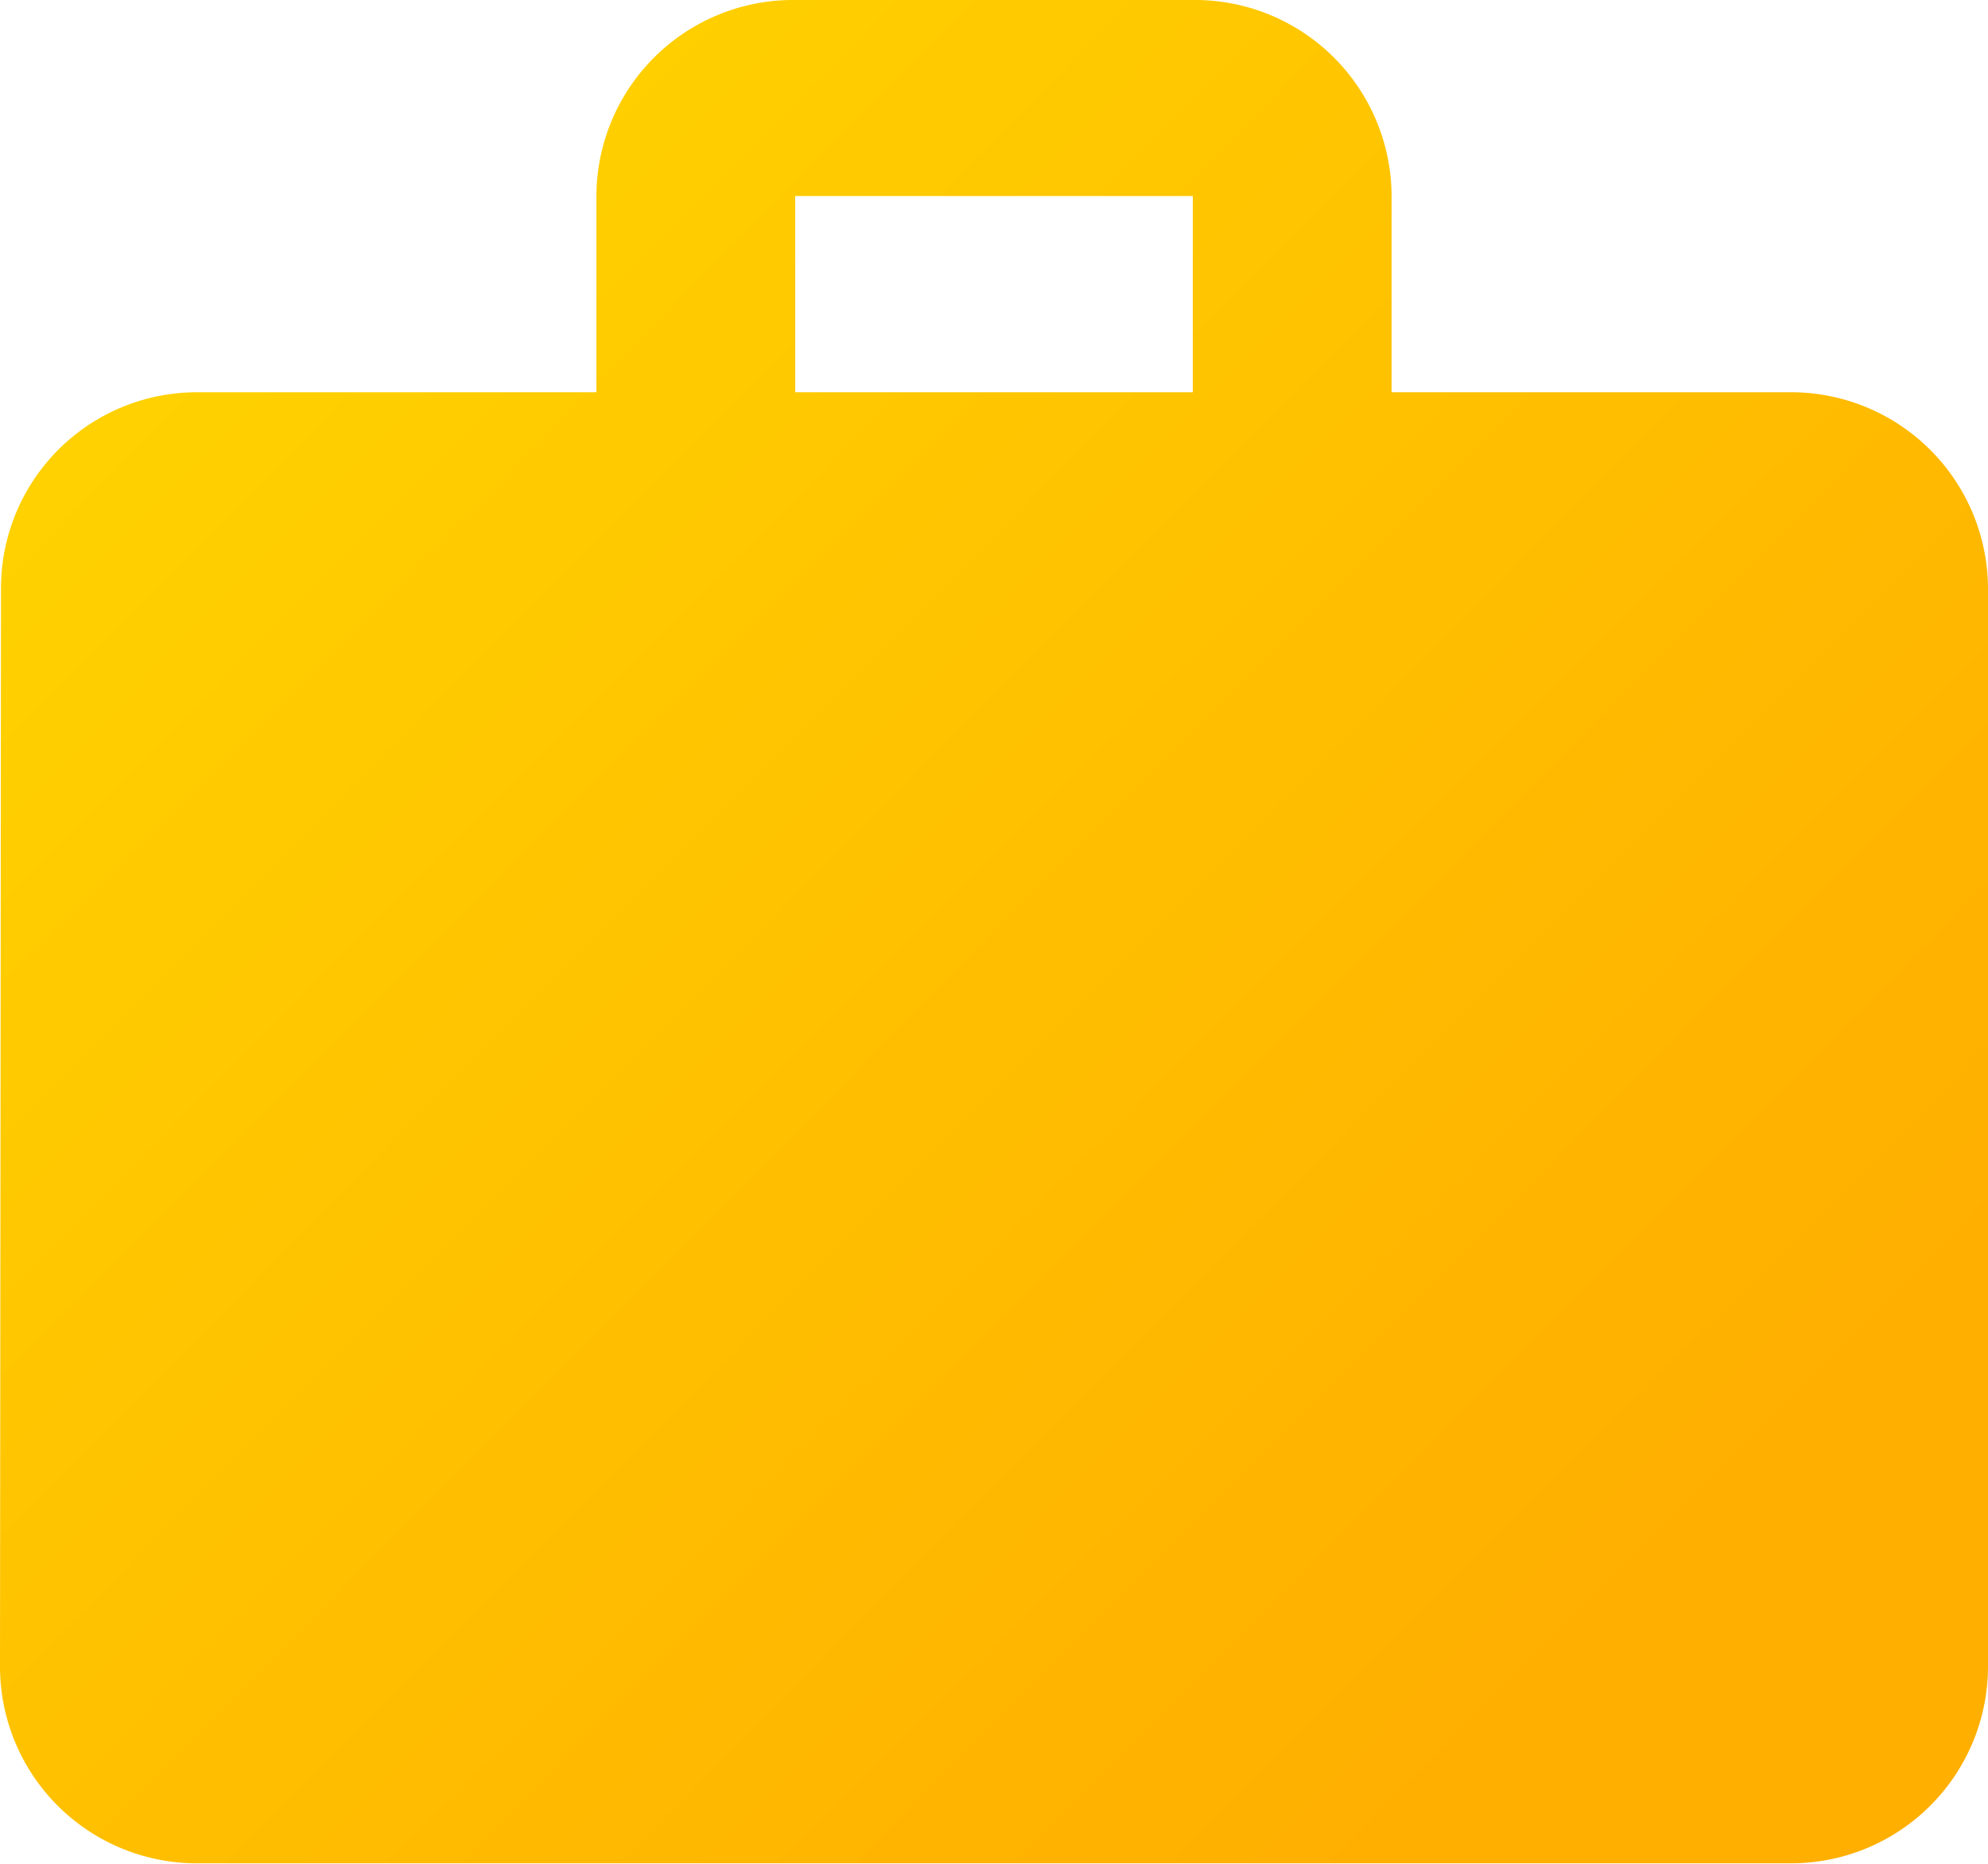 <svg xmlns="http://www.w3.org/2000/svg" xmlns:xlink="http://www.w3.org/1999/xlink" width="16" height="15" viewBox="0 0 16 15">
  <defs>
    <linearGradient id="linear-gradient" x2="0.869" y2="0.802" gradientUnits="objectBoundingBox">
      <stop offset="0" stop-color="#ffd800"/>
      <stop offset="1" stop-color="#ffaf00"/>
    </linearGradient>
  </defs>
  <path id="Path_29" data-name="Path 29" d="M17.067,5.824h-3.2V4.245a1.583,1.583,0,0,0-1.6-1.578h-3.2a1.583,1.583,0,0,0-1.6,1.578V5.824h-3.2A1.577,1.577,0,0,0,2.675,7.4l-.008,8.684a1.584,1.584,0,0,0,1.6,1.579h12.8a1.585,1.585,0,0,0,1.6-1.579V7.4A1.585,1.585,0,0,0,17.067,5.824Zm-4.8,0h-3.2V4.245h3.2V5.824Z" transform="translate(-2.667 -2.667)" fill="url(#linear-gradient)"/>
</svg>
